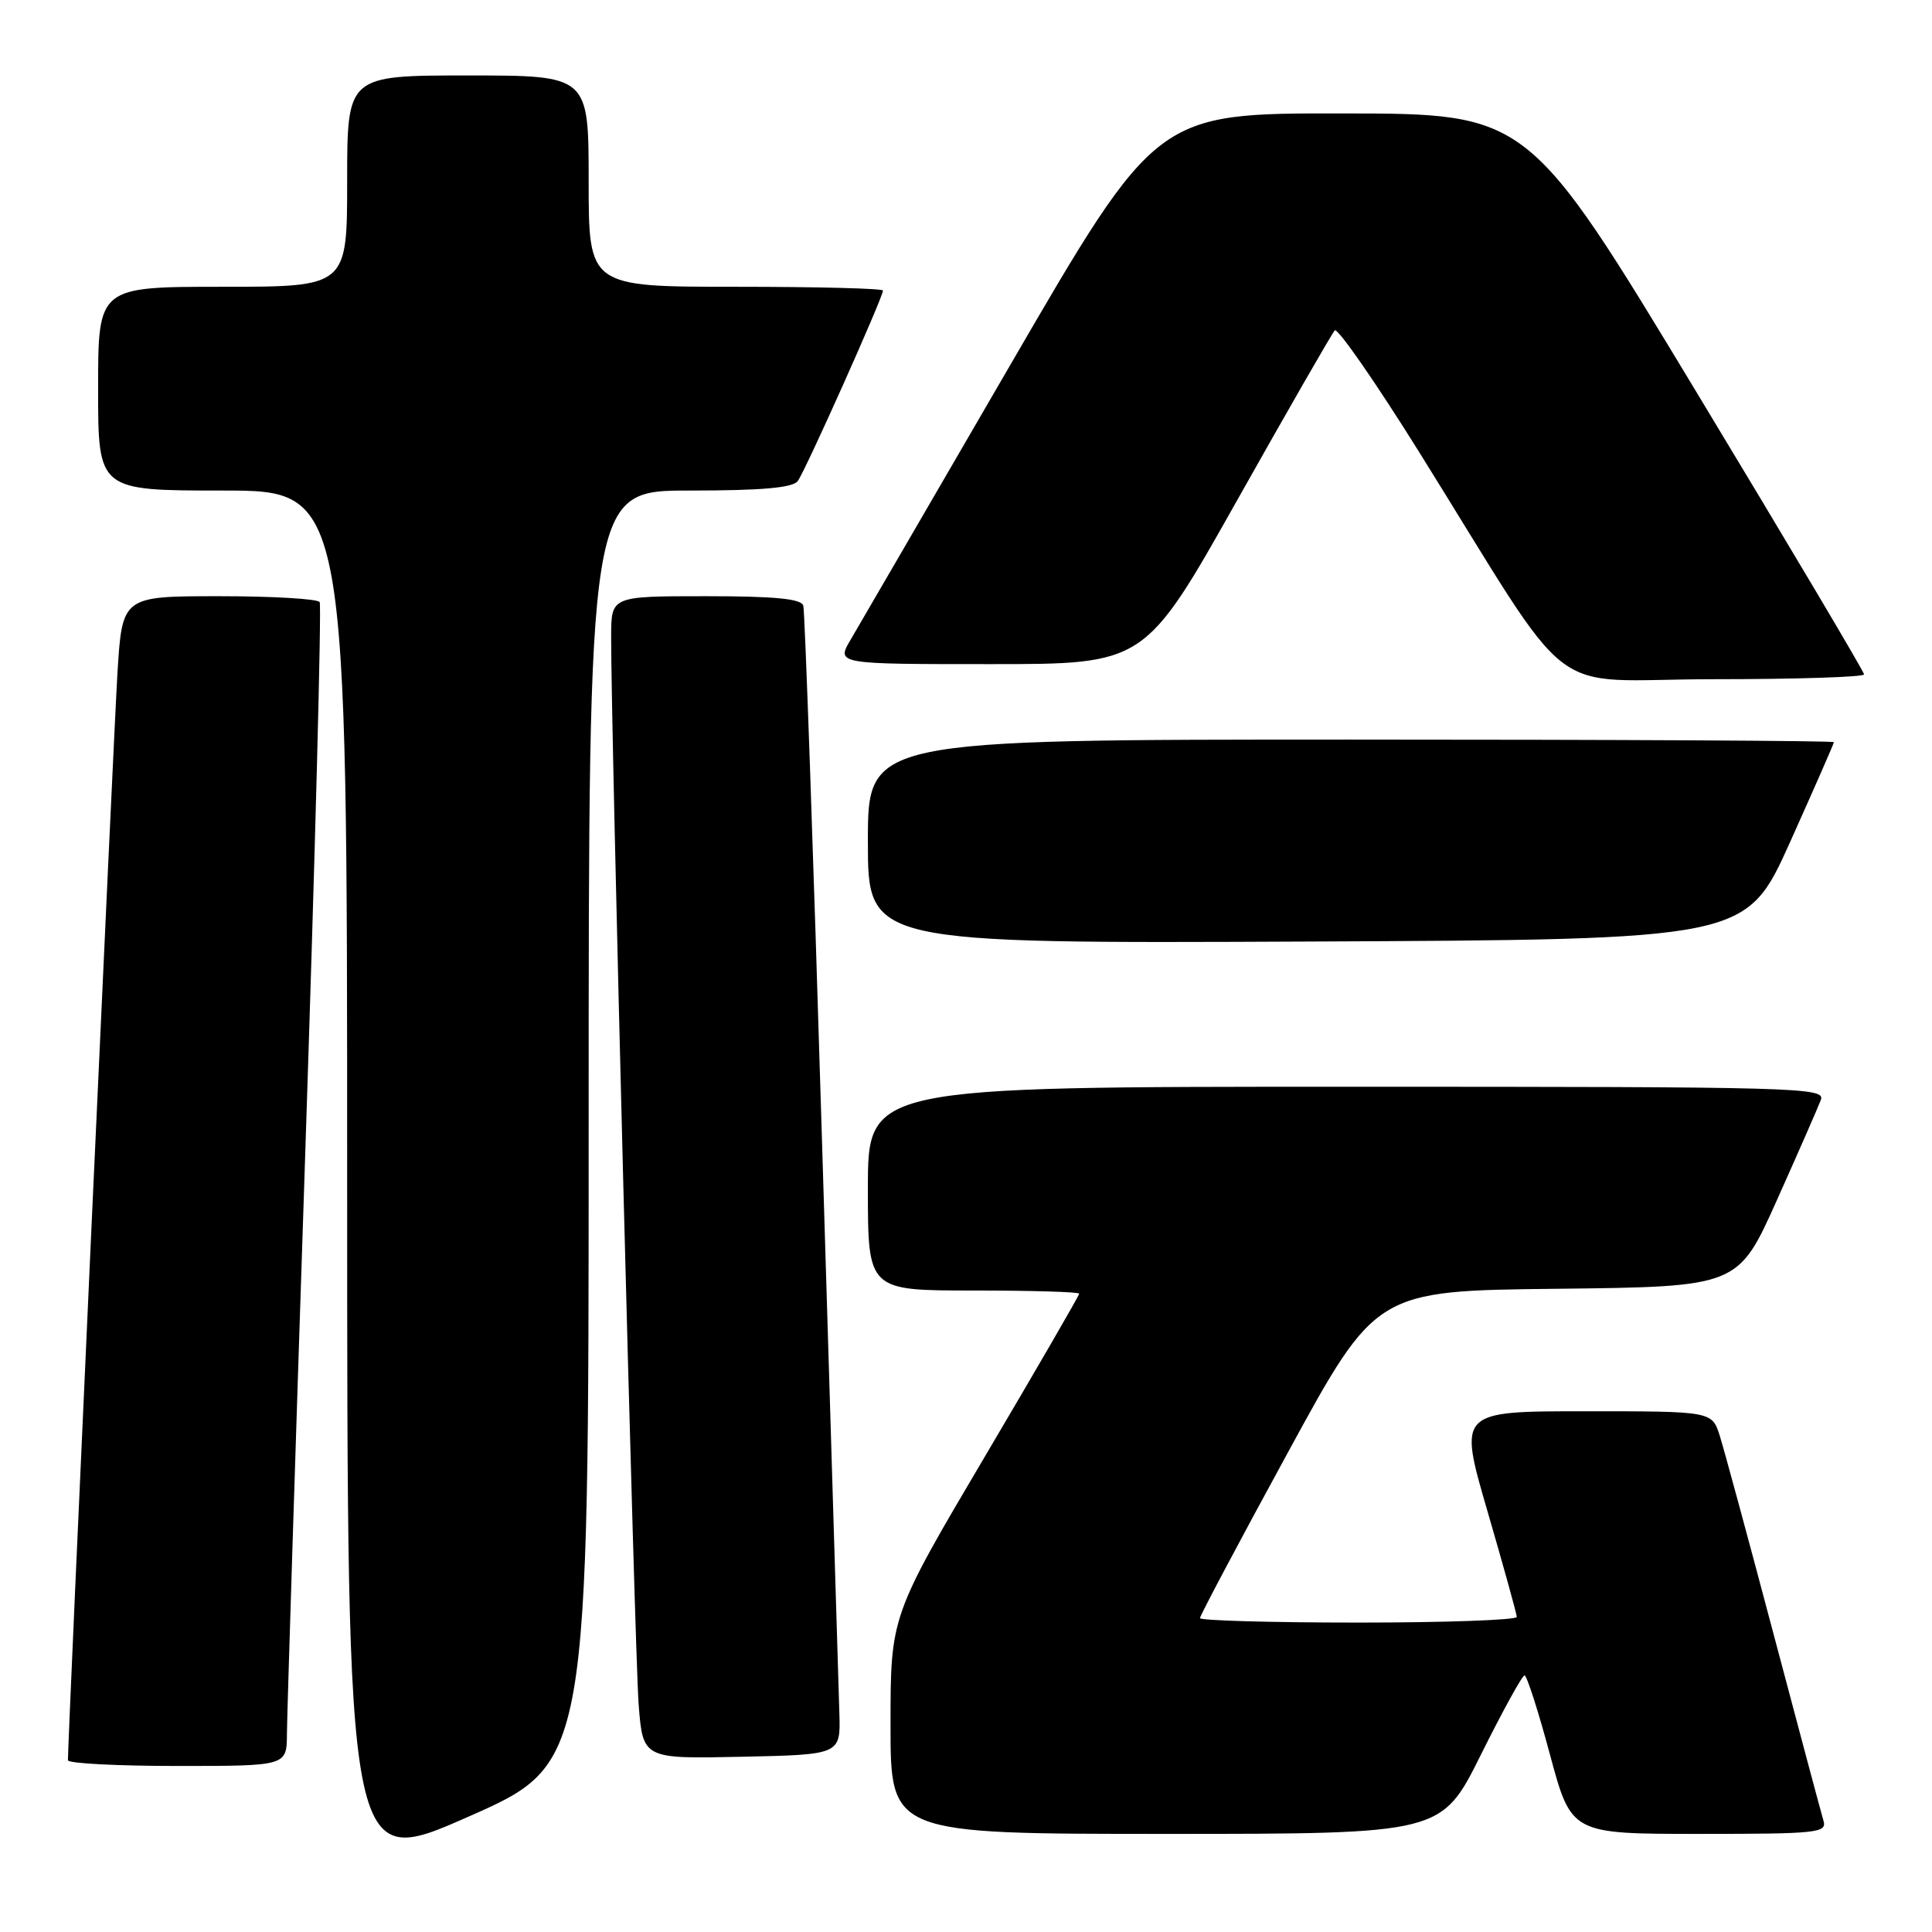 <?xml version="1.0" encoding="UTF-8" standalone="no"?>
<!DOCTYPE svg PUBLIC "-//W3C//DTD SVG 1.1//EN" "http://www.w3.org/Graphics/SVG/1.1/DTD/svg11.dtd" >
<svg xmlns="http://www.w3.org/2000/svg" xmlns:xlink="http://www.w3.org/1999/xlink" version="1.1" viewBox="0 0 256 256">
 <g >
 <path fill="currentColor"
d=" M 78.00 149.35 C 78.00 65.00 78.00 65.00 91.38 65.00 C 100.91 65.00 105.03 64.64 105.70 63.75 C 106.68 62.47 117.00 39.39 117.00 38.50 C 117.00 38.22 108.22 38.00 97.50 38.00 C 78.00 38.00 78.00 38.00 78.00 24.00 C 78.00 10.00 78.00 10.00 62.00 10.00 C 46.00 10.00 46.00 10.00 46.00 24.00 C 46.00 38.00 46.00 38.00 29.50 38.00 C 13.00 38.00 13.00 38.00 13.00 51.50 C 13.00 65.00 13.00 65.00 29.50 65.00 C 46.00 65.00 46.00 65.00 46.00 156.40 C 46.00 247.81 46.00 247.81 62.00 240.75 C 78.00 233.70 78.00 233.70 78.00 149.35 Z  M 196.23 232.50 C 199.11 226.72 201.70 222.00 202.01 222.00 C 202.31 222.00 203.83 226.72 205.38 232.50 C 208.21 243.00 208.21 243.00 225.17 243.00 C 240.86 243.00 242.10 242.87 241.62 241.25 C 241.33 240.29 238.36 229.15 235.00 216.50 C 231.65 203.85 228.44 192.04 227.88 190.25 C 226.84 187.00 226.84 187.00 210.04 187.00 C 193.24 187.00 193.24 187.00 197.10 200.25 C 199.22 207.54 200.97 213.84 200.98 214.25 C 200.99 214.66 191.55 215.00 180.00 215.00 C 168.45 215.00 159.00 214.73 159.00 214.41 C 159.00 214.09 164.25 204.19 170.67 192.43 C 182.33 171.03 182.33 171.03 206.32 170.77 C 230.31 170.50 230.31 170.50 235.46 159.00 C 238.29 152.68 240.91 146.71 241.27 145.75 C 241.90 144.09 238.50 144.00 178.47 144.00 C 115.00 144.00 115.00 144.00 115.00 157.50 C 115.00 171.00 115.00 171.00 129.00 171.00 C 136.70 171.00 143.00 171.19 143.00 171.42 C 143.00 171.65 137.38 181.36 130.50 193.00 C 118.00 214.16 118.00 214.16 118.00 228.58 C 118.00 243.00 118.00 243.00 154.51 243.00 C 191.01 243.00 191.01 243.00 196.23 232.50 Z  M 38.02 229.75 C 38.03 227.41 39.12 192.89 40.44 153.03 C 41.76 113.16 42.62 80.20 42.36 79.78 C 42.10 79.35 36.10 79.00 29.04 79.00 C 16.19 79.00 16.19 79.00 15.56 89.25 C 15.06 97.42 9.00 230.35 9.00 233.24 C 9.00 233.66 15.52 234.00 23.50 234.00 C 38.00 234.00 38.00 234.00 38.02 229.75 Z  M 111.22 227.00 C 111.12 223.97 110.09 190.00 108.93 151.50 C 107.77 113.00 106.65 80.94 106.44 80.25 C 106.17 79.34 102.69 79.00 93.53 79.00 C 81.00 79.00 81.00 79.00 80.98 84.25 C 80.93 95.74 84.10 218.97 84.62 225.78 C 85.18 233.06 85.18 233.06 98.28 232.78 C 111.39 232.50 111.39 232.50 111.22 227.00 Z  M 237.19 111.59 C 240.38 104.49 243.00 98.53 243.00 98.34 C 243.00 98.15 214.20 98.00 179.00 98.00 C 115.00 98.00 115.00 98.00 115.00 111.51 C 115.00 125.02 115.00 125.02 173.19 124.76 C 231.37 124.50 231.37 124.50 237.19 111.59 Z  M 247.00 89.36 C 247.00 89.01 236.99 72.15 224.75 51.89 C 202.50 15.05 202.50 15.05 177.87 15.03 C 153.24 15.00 153.24 15.00 133.93 48.25 C 123.32 66.54 113.77 82.96 112.72 84.75 C 110.80 88.00 110.80 88.00 131.26 88.00 C 151.71 88.00 151.71 88.00 163.95 66.25 C 170.68 54.29 176.49 44.18 176.86 43.78 C 177.23 43.39 182.23 50.59 187.97 59.78 C 209.28 93.94 204.19 90.00 226.99 90.00 C 238.00 90.00 247.00 89.71 247.00 89.36 Z "/>
</g>
</svg>